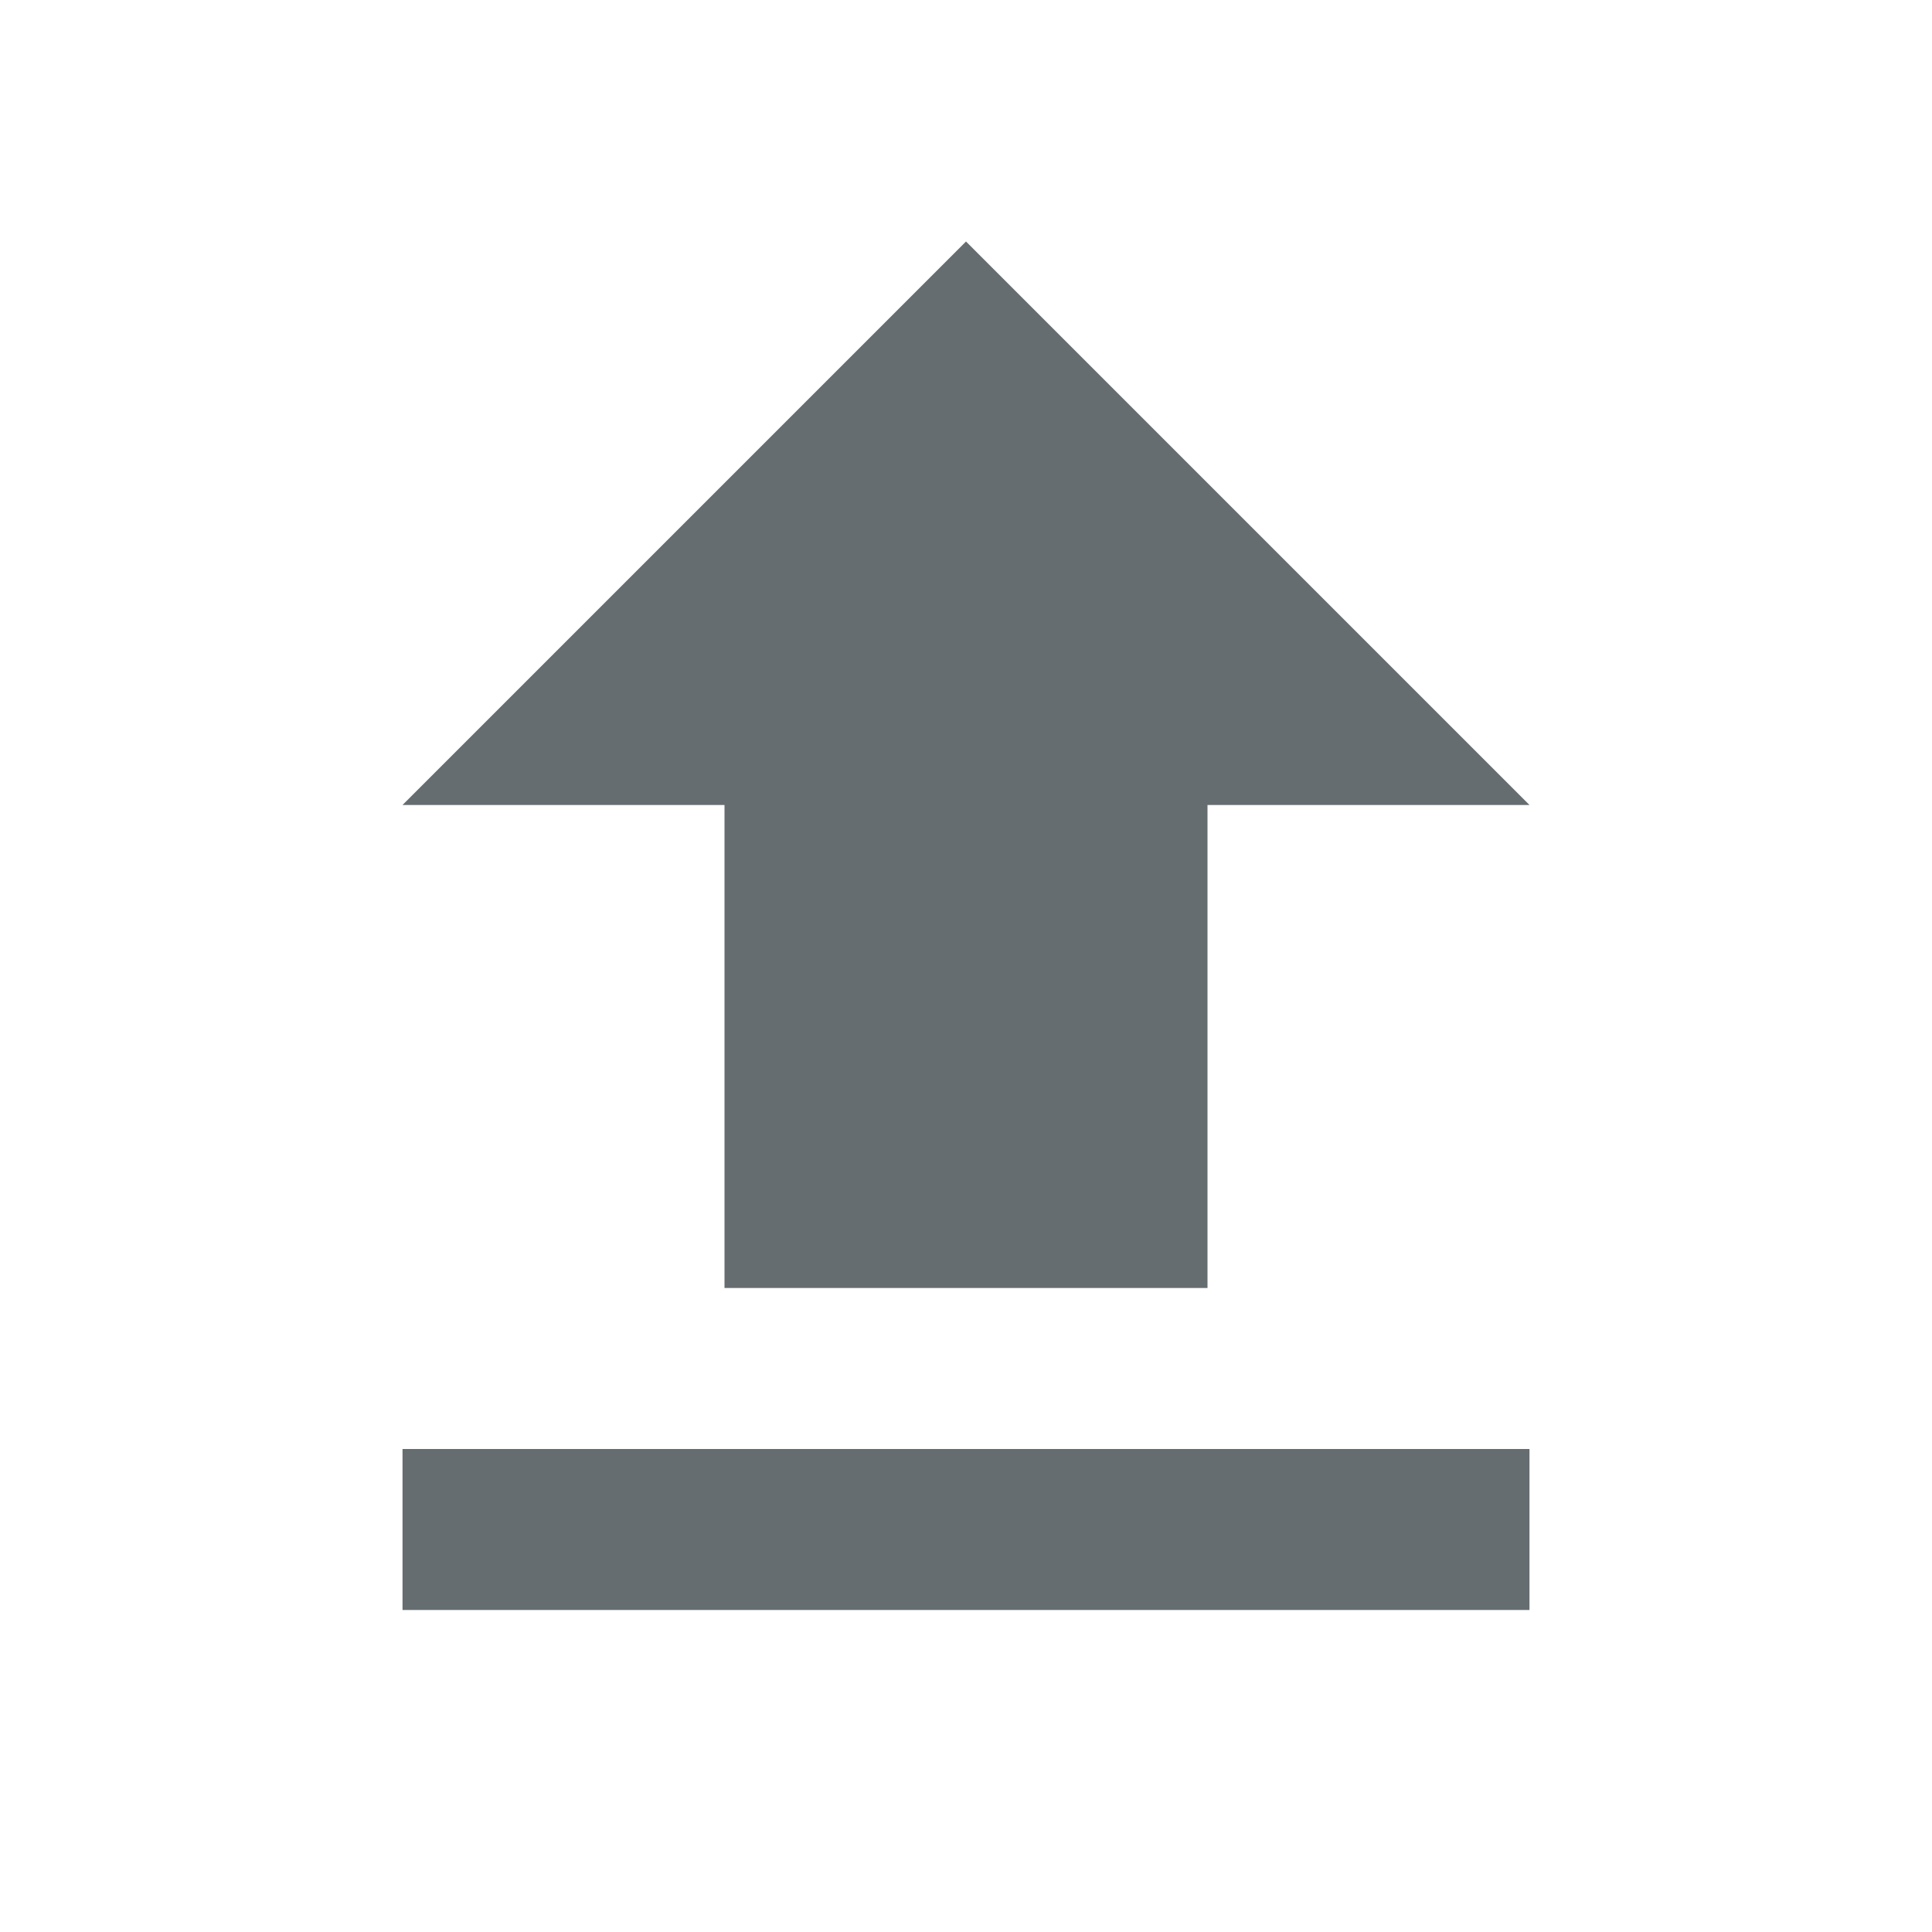 <svg width="32" height="32" viewBox="0 0 32 32" fill="none" xmlns="http://www.w3.org/2000/svg">
<g clip-path="url(#clip0_68_477)">
<path d="M6.667 26.667H25.333V24H6.667V26.667ZM6.667 13.333H12V21.333H20V13.333H25.333L16 4L6.667 13.333Z" fill="#666D71"/>
</g>
<defs>
<clipPath id="clip0_68_477">
<rect width="32" height="32" fill="white"/>
</clipPath>
</defs>
</svg>
